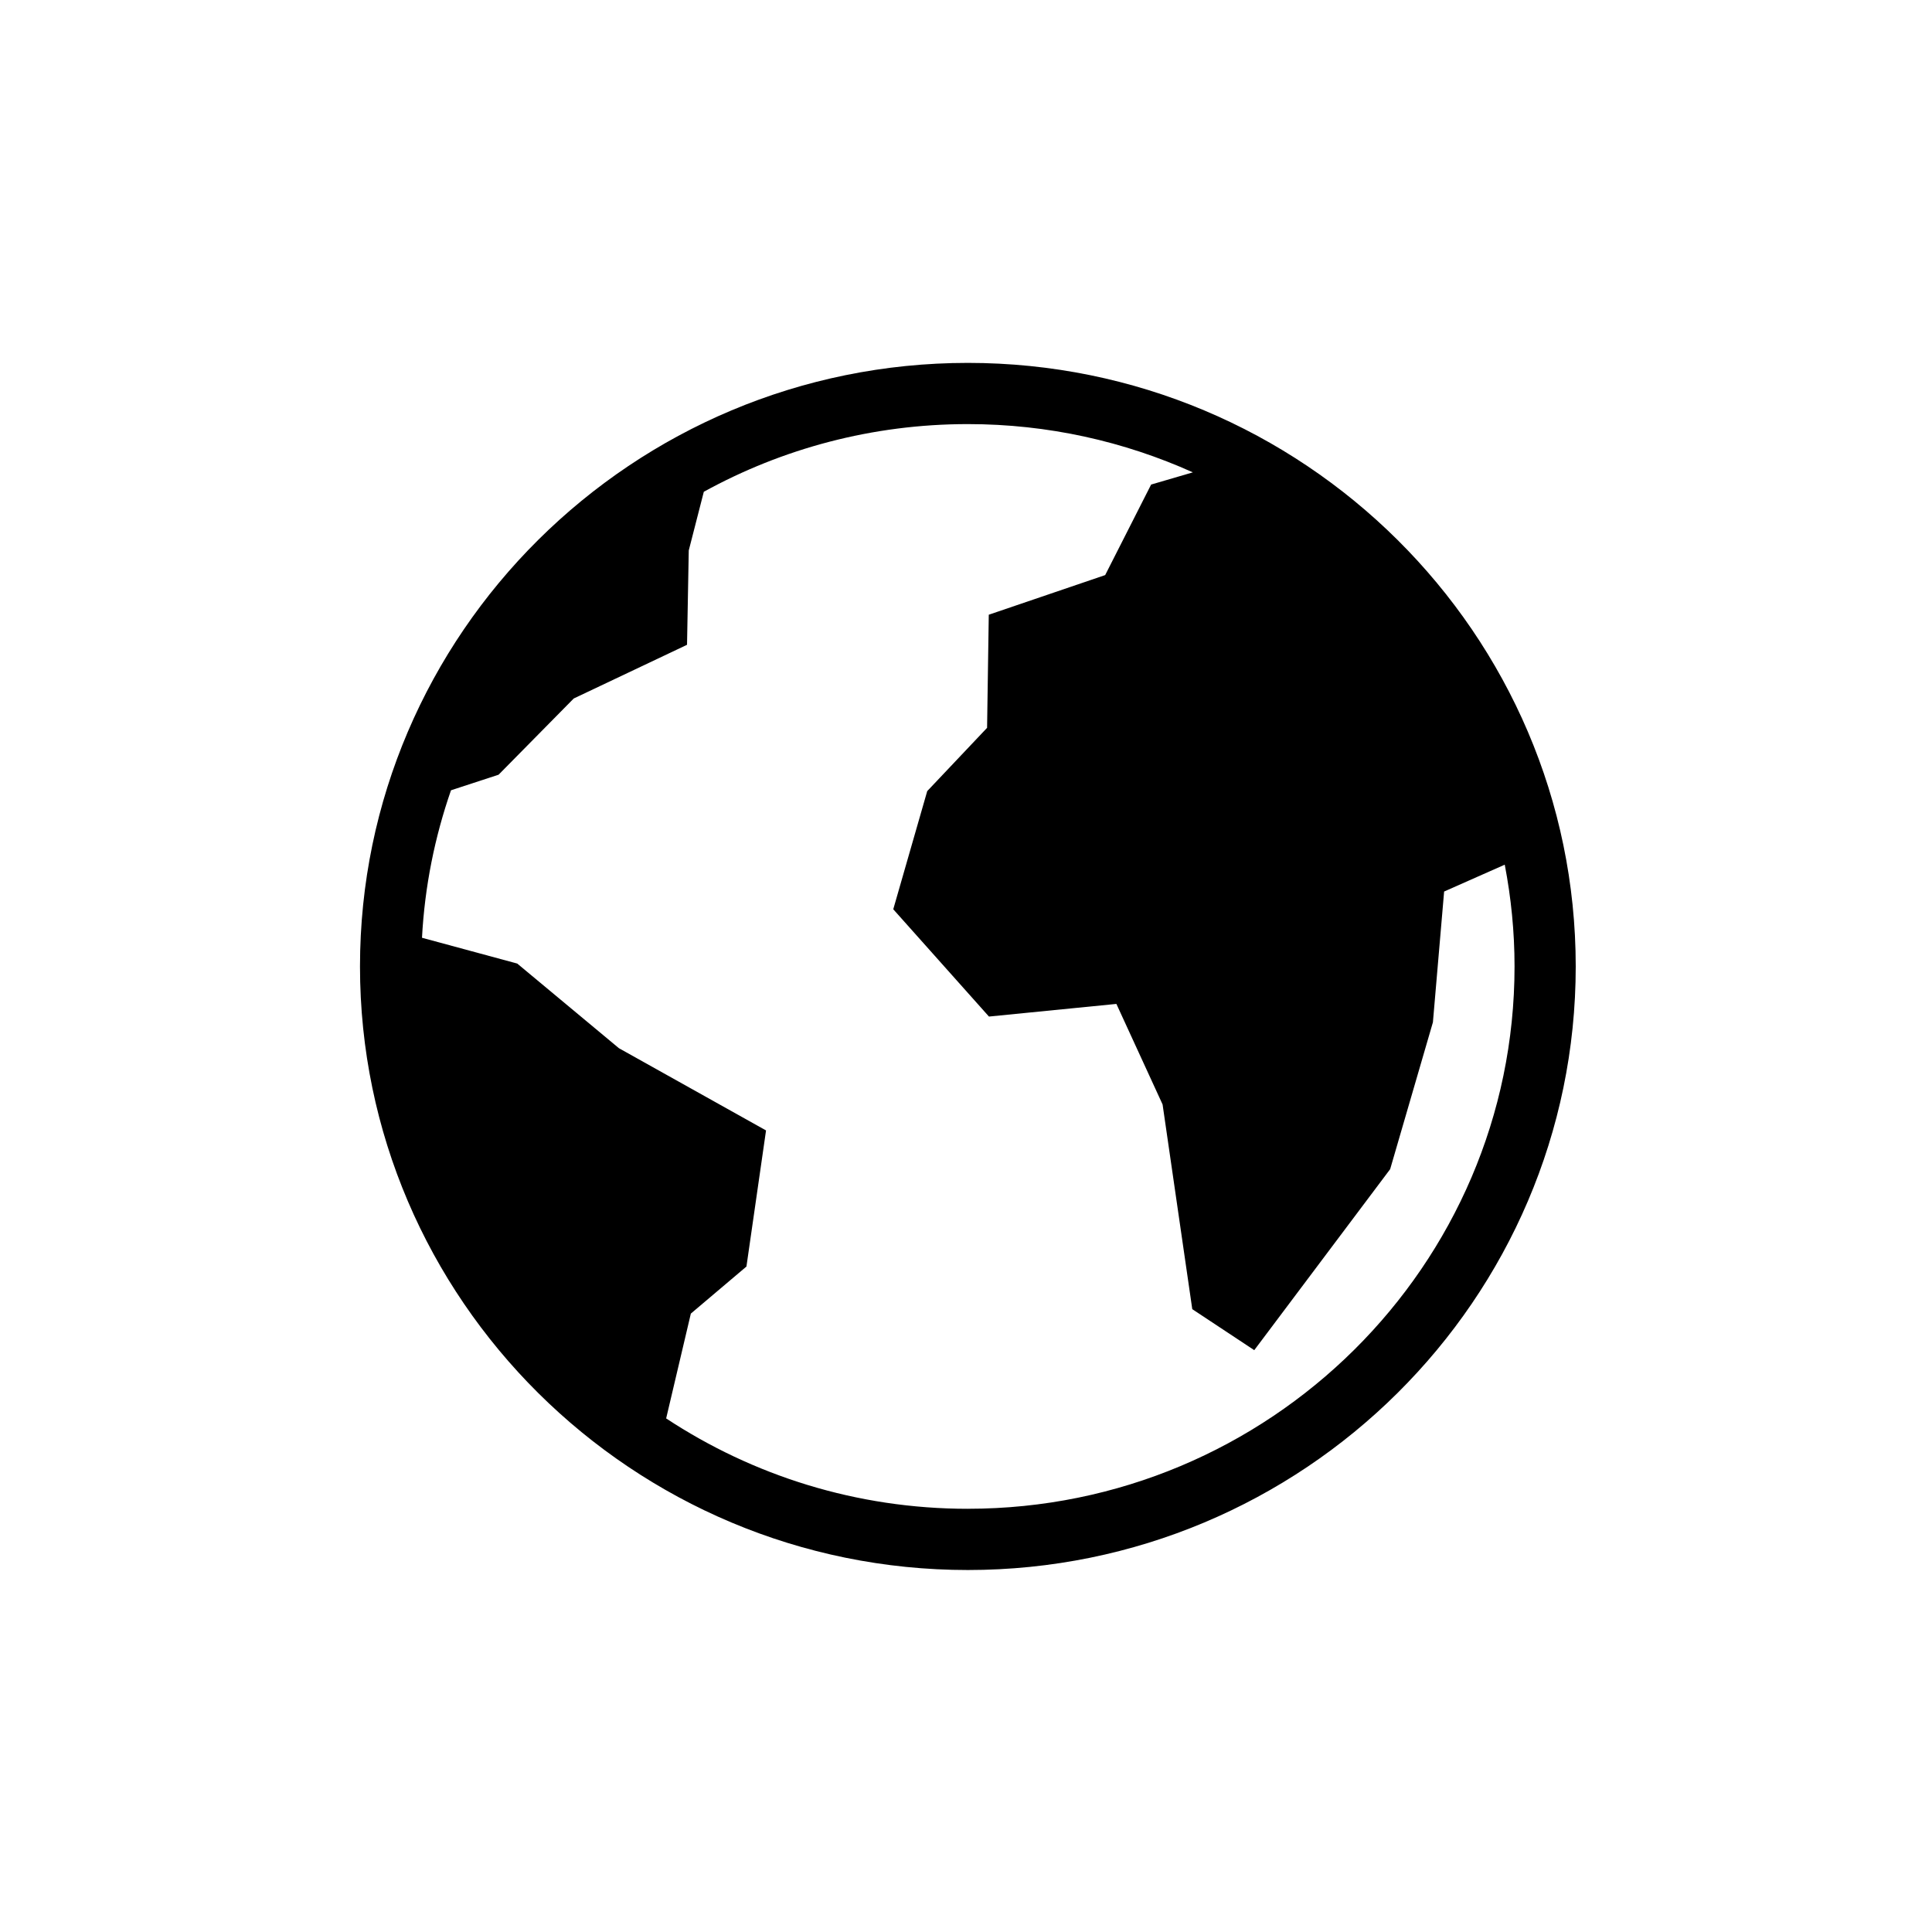 <?xml version="1.0" encoding="UTF-8"?>
<svg id="Ebene_2" data-name="Ebene 2" xmlns="http://www.w3.org/2000/svg" viewBox="0 0 160 160">
  <defs>
    <style>
      .cls-1 {
        stroke-width: 0px;
      }
    </style>
  </defs>
  <path class="cls-1" d="m80.154,30.053c-27.758,0-50.341,22.424-50.341,49.985s22.583,49.984,50.341,49.984,50.341-22.423,50.341-49.984-22.583-49.985-50.341-49.985Zm0,94.899c-9.23,0-17.82-2.761-24.986-7.485l2.045-8.681,4.604-3.897,1.623-11.271-12.183-6.81-8.421-7.01-7.888-2.136c.225-4.255,1.059-8.35,2.401-12.214l3.942-1.29,6.224-6.312,9.382-4.447.143-7.812,1.247-4.861c6.487-3.567,13.941-5.604,21.869-5.604,6.64,0,12.944,1.437,18.631,3.996l-3.456,1.011-3.805,7.497-9.64,3.283-.14,9.367-4.957,5.24-2.813,9.785,7.925,8.886,10.554-1.047,3.825,8.326,2.459,16.953,5.133,3.396,11.255-14.99,3.541-12.166.928-10.826,5.021-2.224c.525,2.731.811,5.546.811,8.427,0,24.766-20.308,44.914-45.271,44.914Z"/>
</svg>